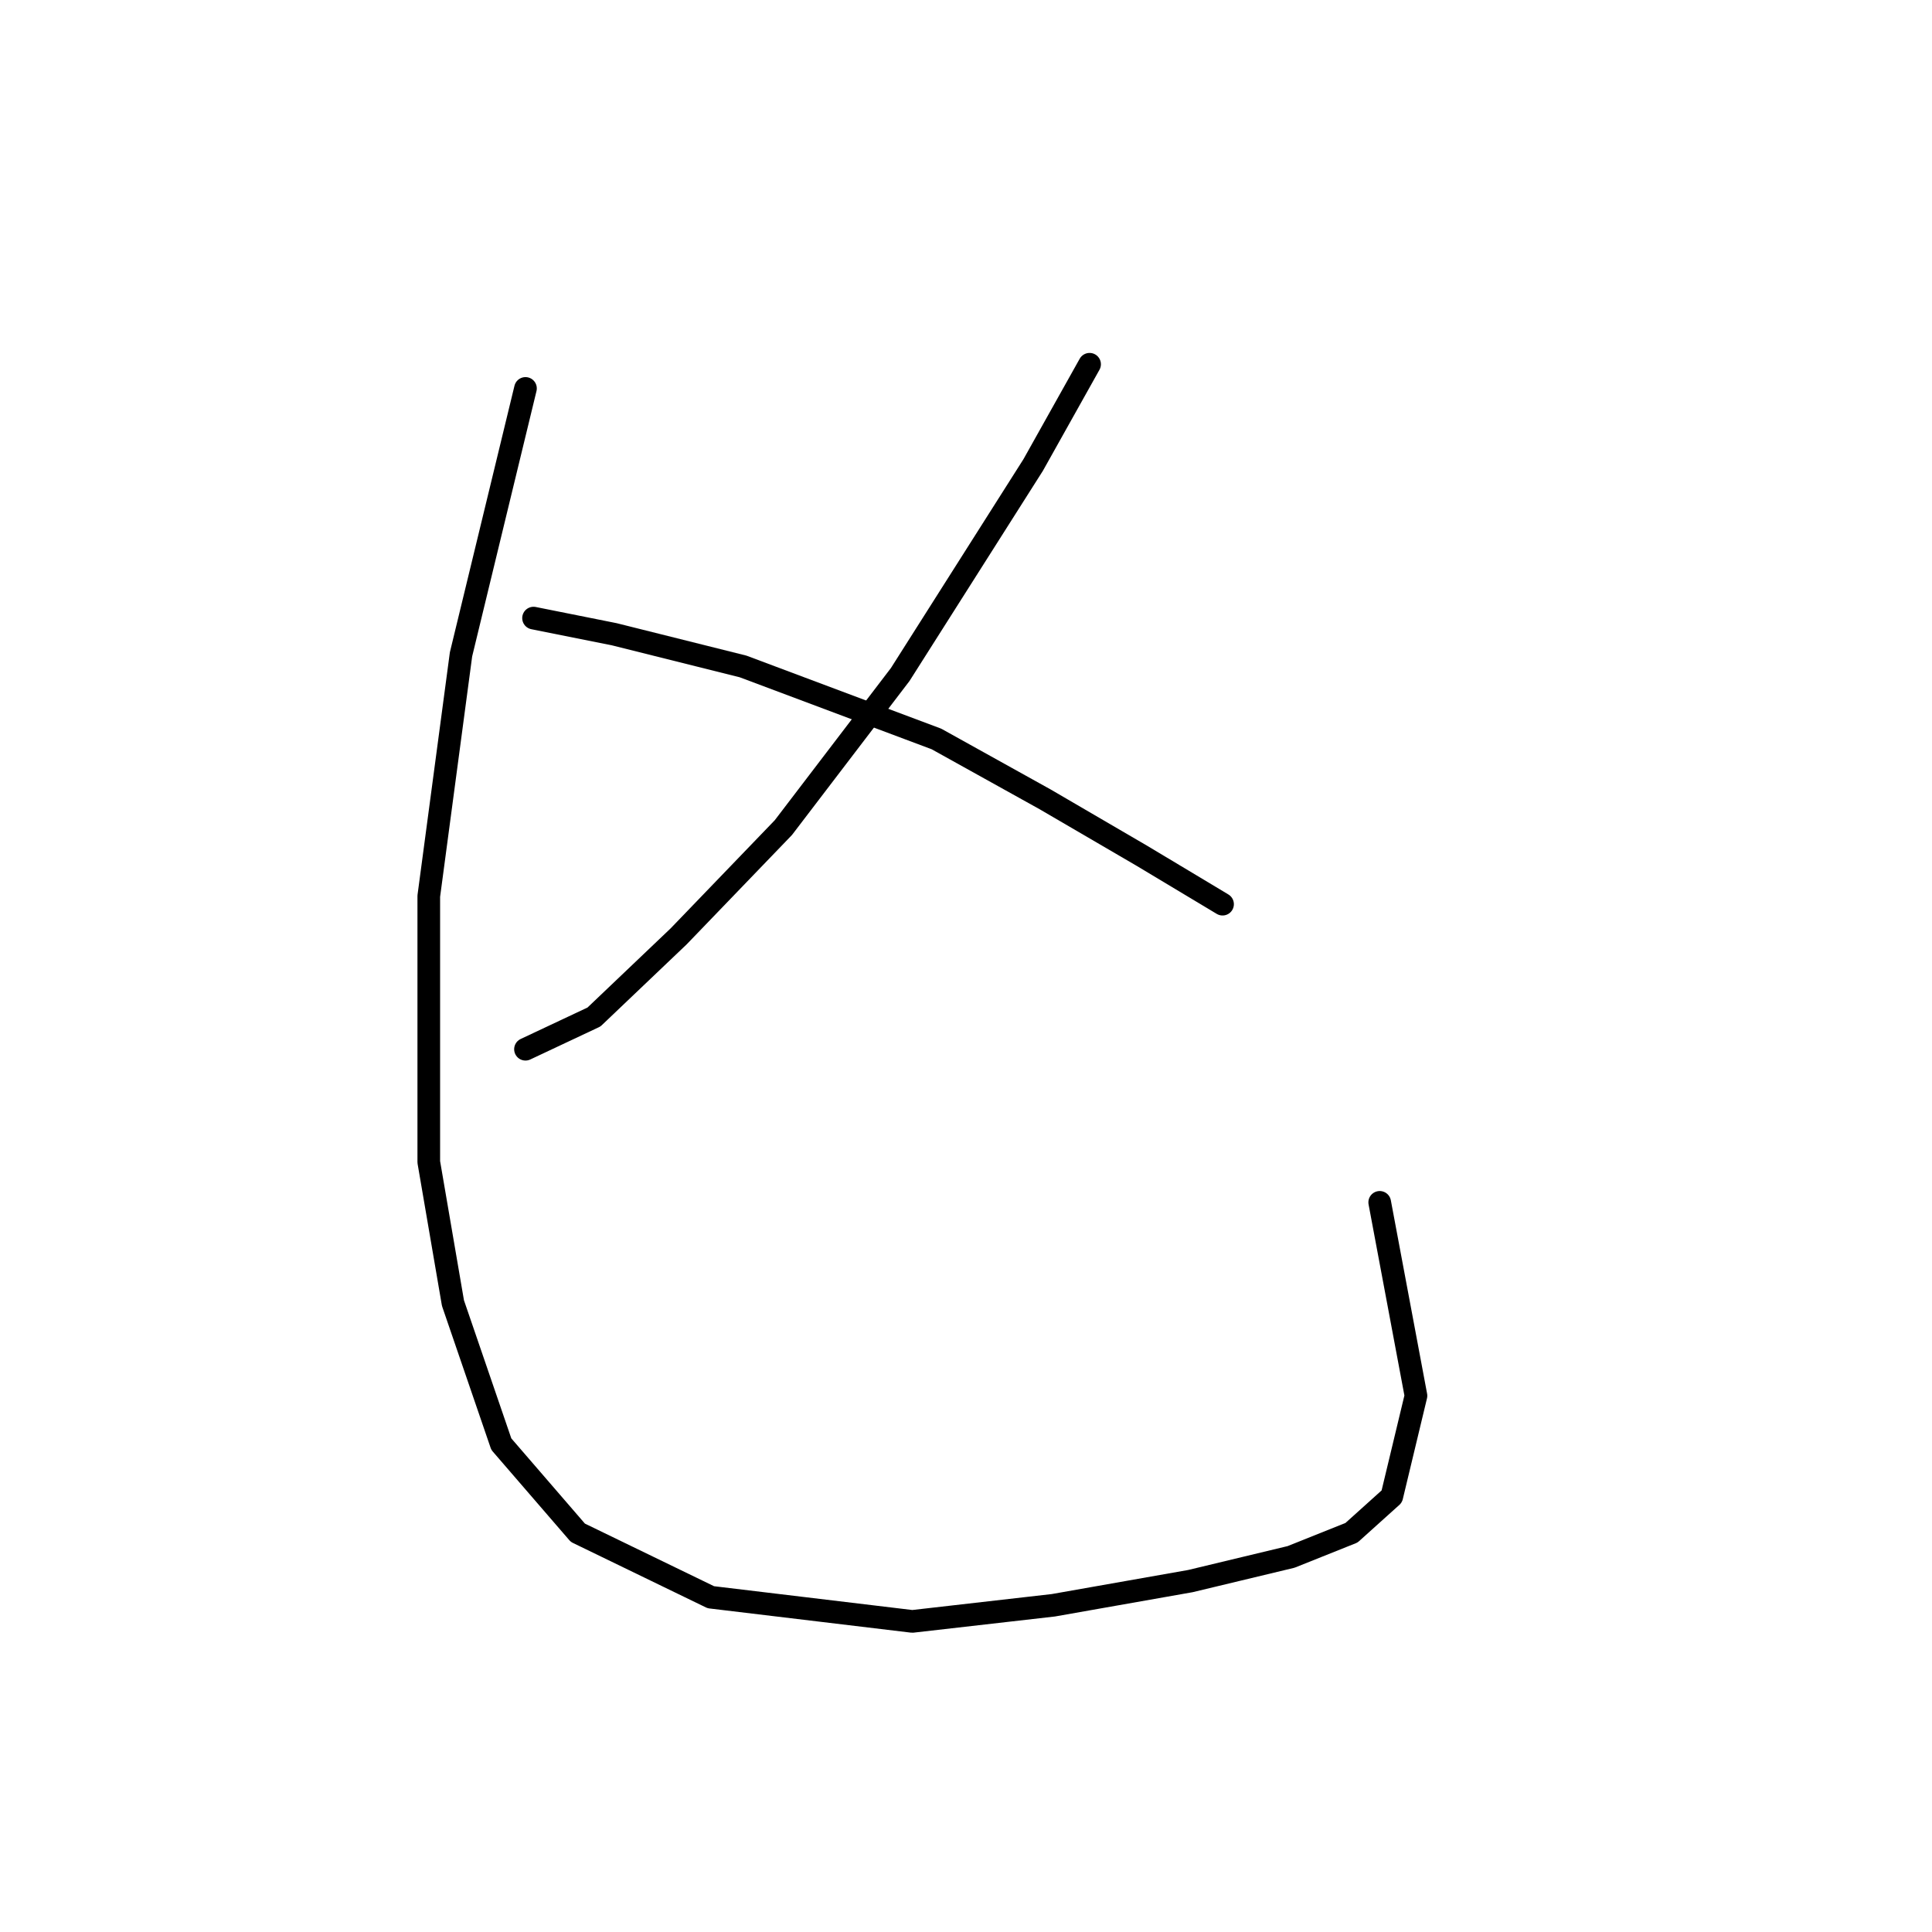 <?xml version="1.0" standalone="no"?>
    <svg width="256" height="256" xmlns="http://www.w3.org/2000/svg" version="1.1">
    <polyline stroke="black" stroke-width="3" stroke-linecap="round" fill="transparent" stroke-linejoin="round" points="144.376 48.265 136.902 61.613 119.283 89.376 103.799 109.664 89.918 124.08 78.706 134.758 69.629 139.029 69.629 139.029 " />
        <polyline stroke="black" stroke-width="3" stroke-linecap="round" fill="transparent" stroke-linejoin="round" points="70.697 81.901 81.375 84.037 98.46 88.308 124.088 97.918 138.503 105.927 151.317 113.402 161.995 119.808 161.995 119.808 " />
        <polyline stroke="black" stroke-width="3" stroke-linecap="round" fill="transparent" stroke-linejoin="round" points="69.629 51.468 61.087 86.706 56.815 118.741 56.815 153.978 60.019 172.665 66.426 191.352 76.57 203.098 94.189 211.641 120.884 214.844 139.571 212.708 157.724 209.505 171.072 206.301 179.08 203.098 184.419 198.293 187.623 184.945 182.818 159.318 182.818 159.318 " />
        </svg>